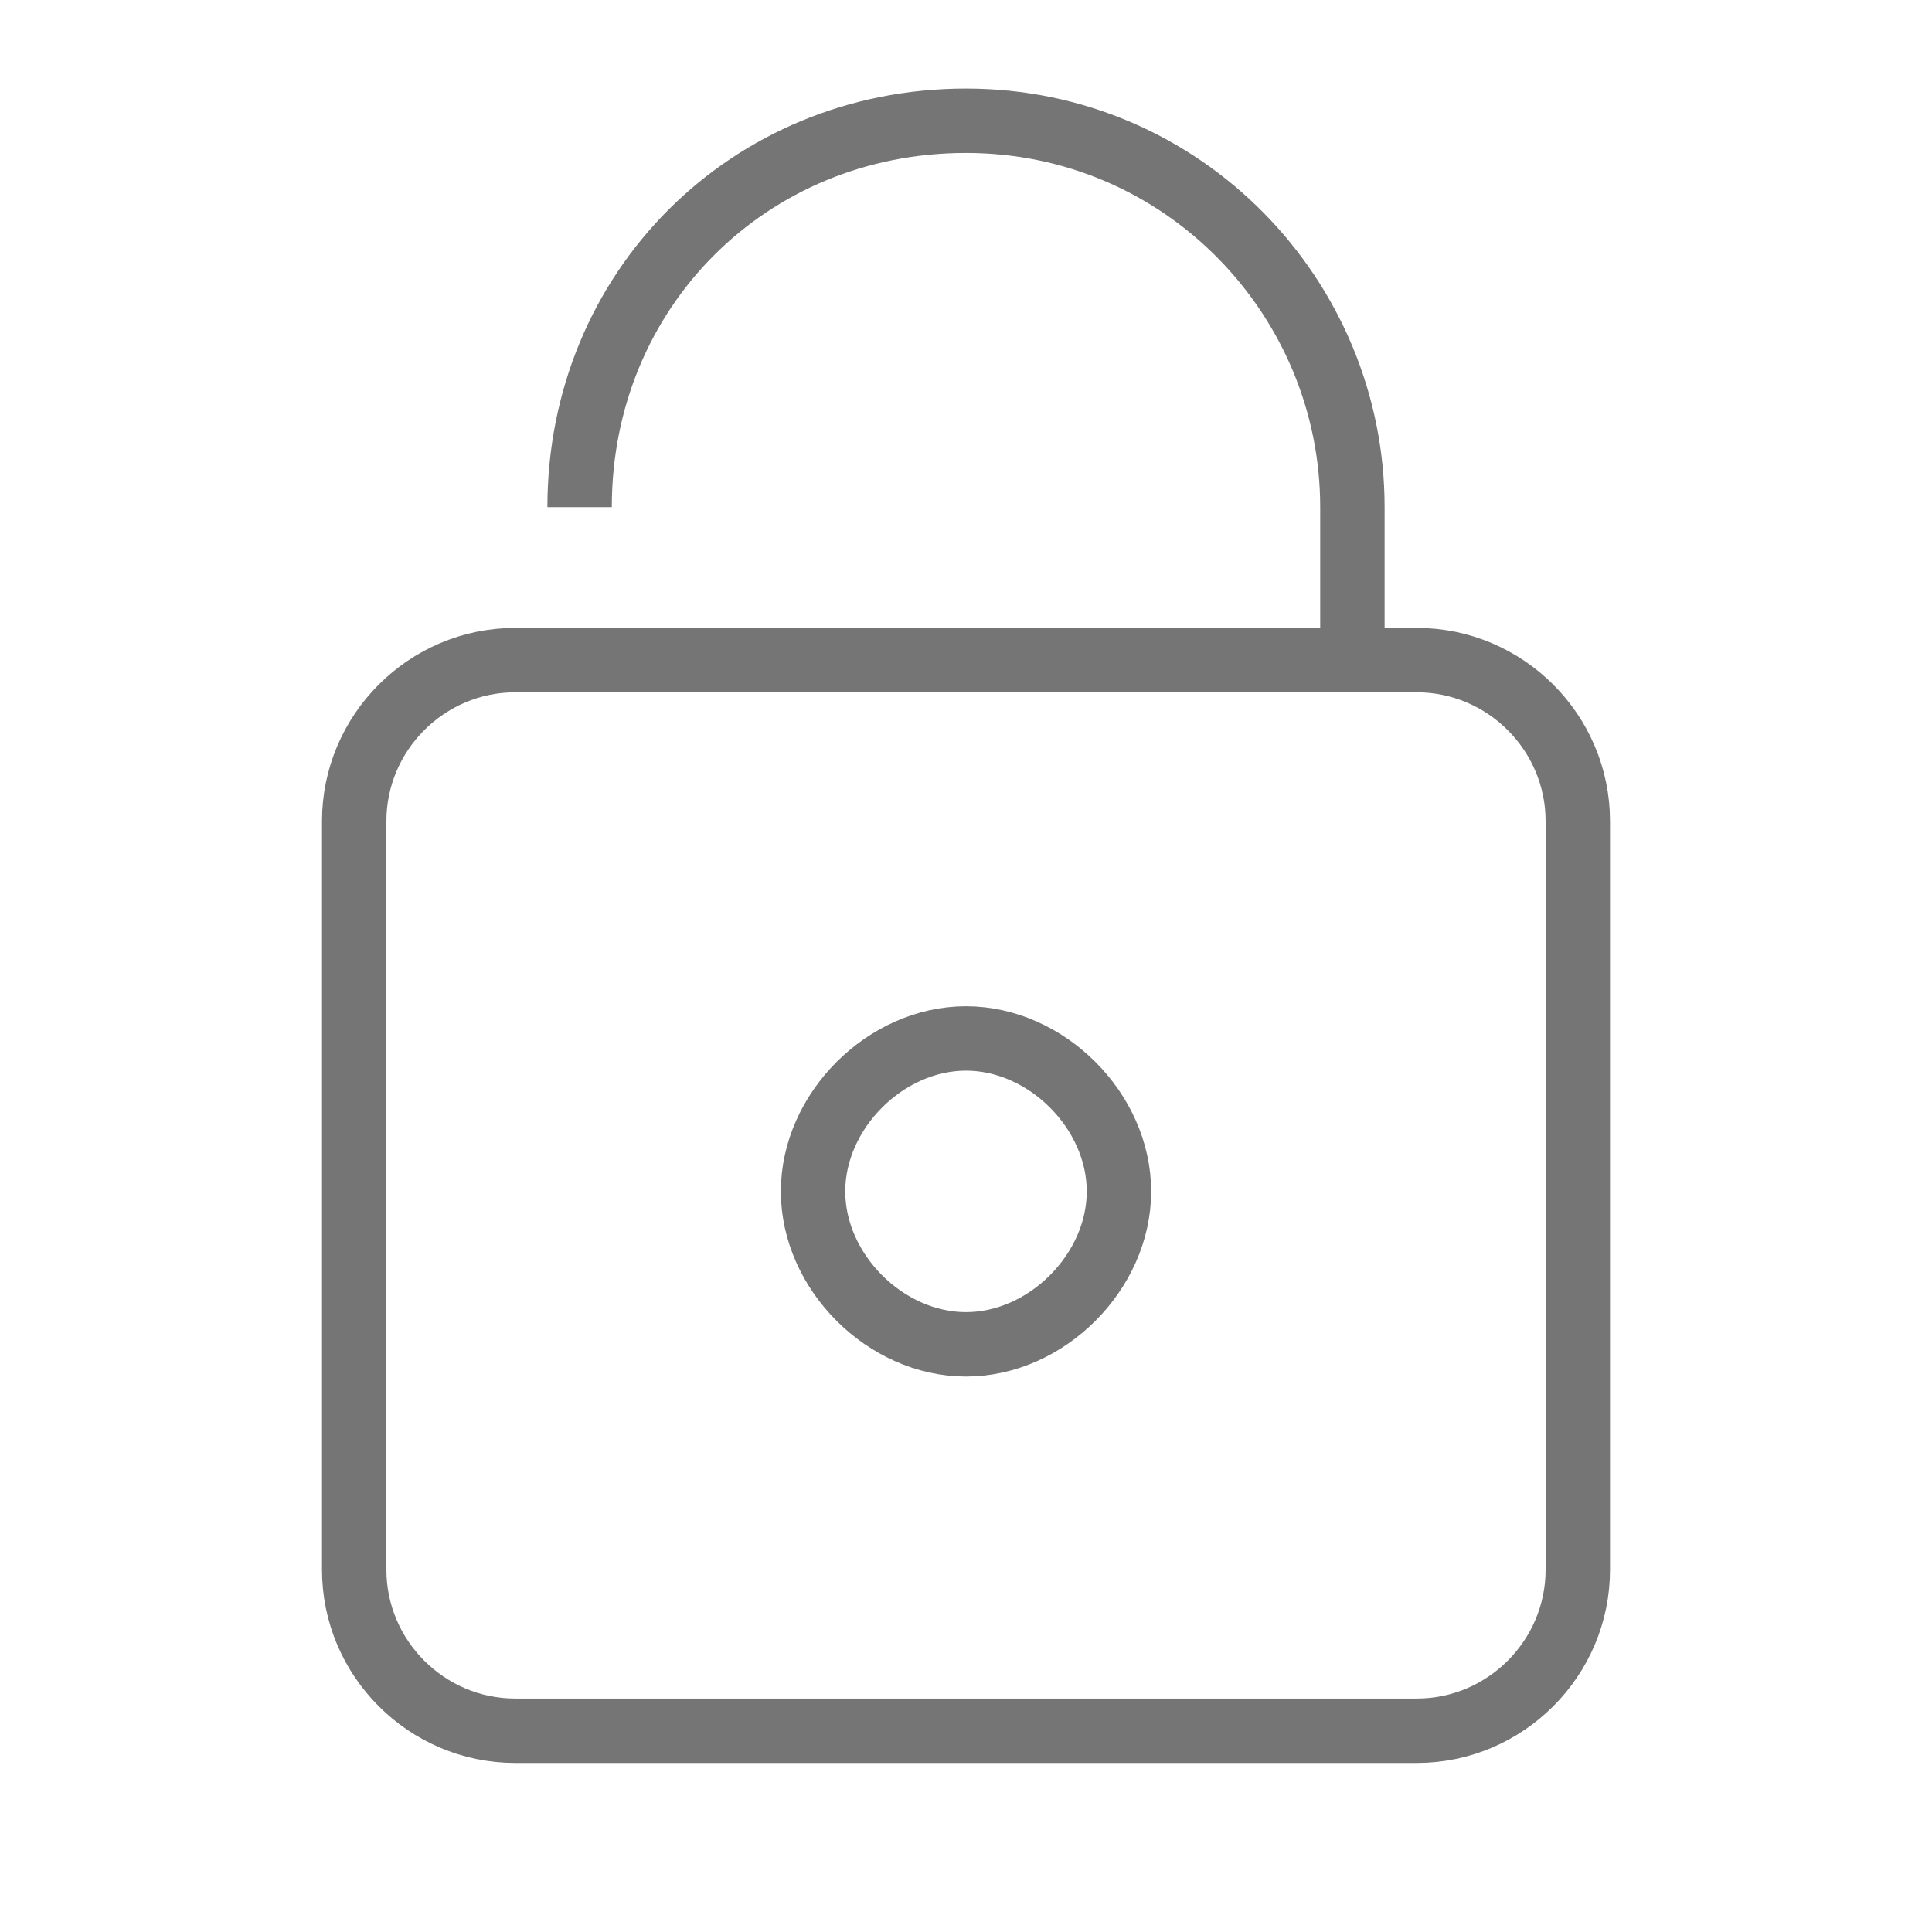 <?xml version="1.0" encoding="utf-8"?>
<!-- Generator: Adobe Illustrator 21.1.0, SVG Export Plug-In . SVG Version: 6.00 Build 0)  -->
<svg version="1.1" id="Ebene_1" xmlns="http://www.w3.org/2000/svg" xmlns:xlink="http://www.w3.org/1999/xlink" x="0px" y="0px"
	 viewBox="0 0 24 24" style="enable-background:new 0 0 24 24;" xml:space="preserve">
<style type="text/css">
	.st0{fill:none;stroke:#757575;stroke-width:0.8;stroke-miterlimit:10;}
</style>
<path class="st0" d="M16.8,8.2V6.3c0-2.6-2.1-4.8-4.8-4.8S7.2,3.6,7.2,6.3 M12,16.7c-1,0-1.9-0.9-1.9-1.9s0.9-1.9,1.9-1.9
	s1.9,0.9,1.9,1.9S13,16.7,12,16.7z M17.6,21.5H6.4c-1.1,0-2-0.9-2-2v-9.3c0-1.1,0.9-2,2-2h11.2c1.1,0,2,0.9,2,2v9.3
	C19.6,20.6,18.7,21.5,17.6,21.5z"/>
</svg>
